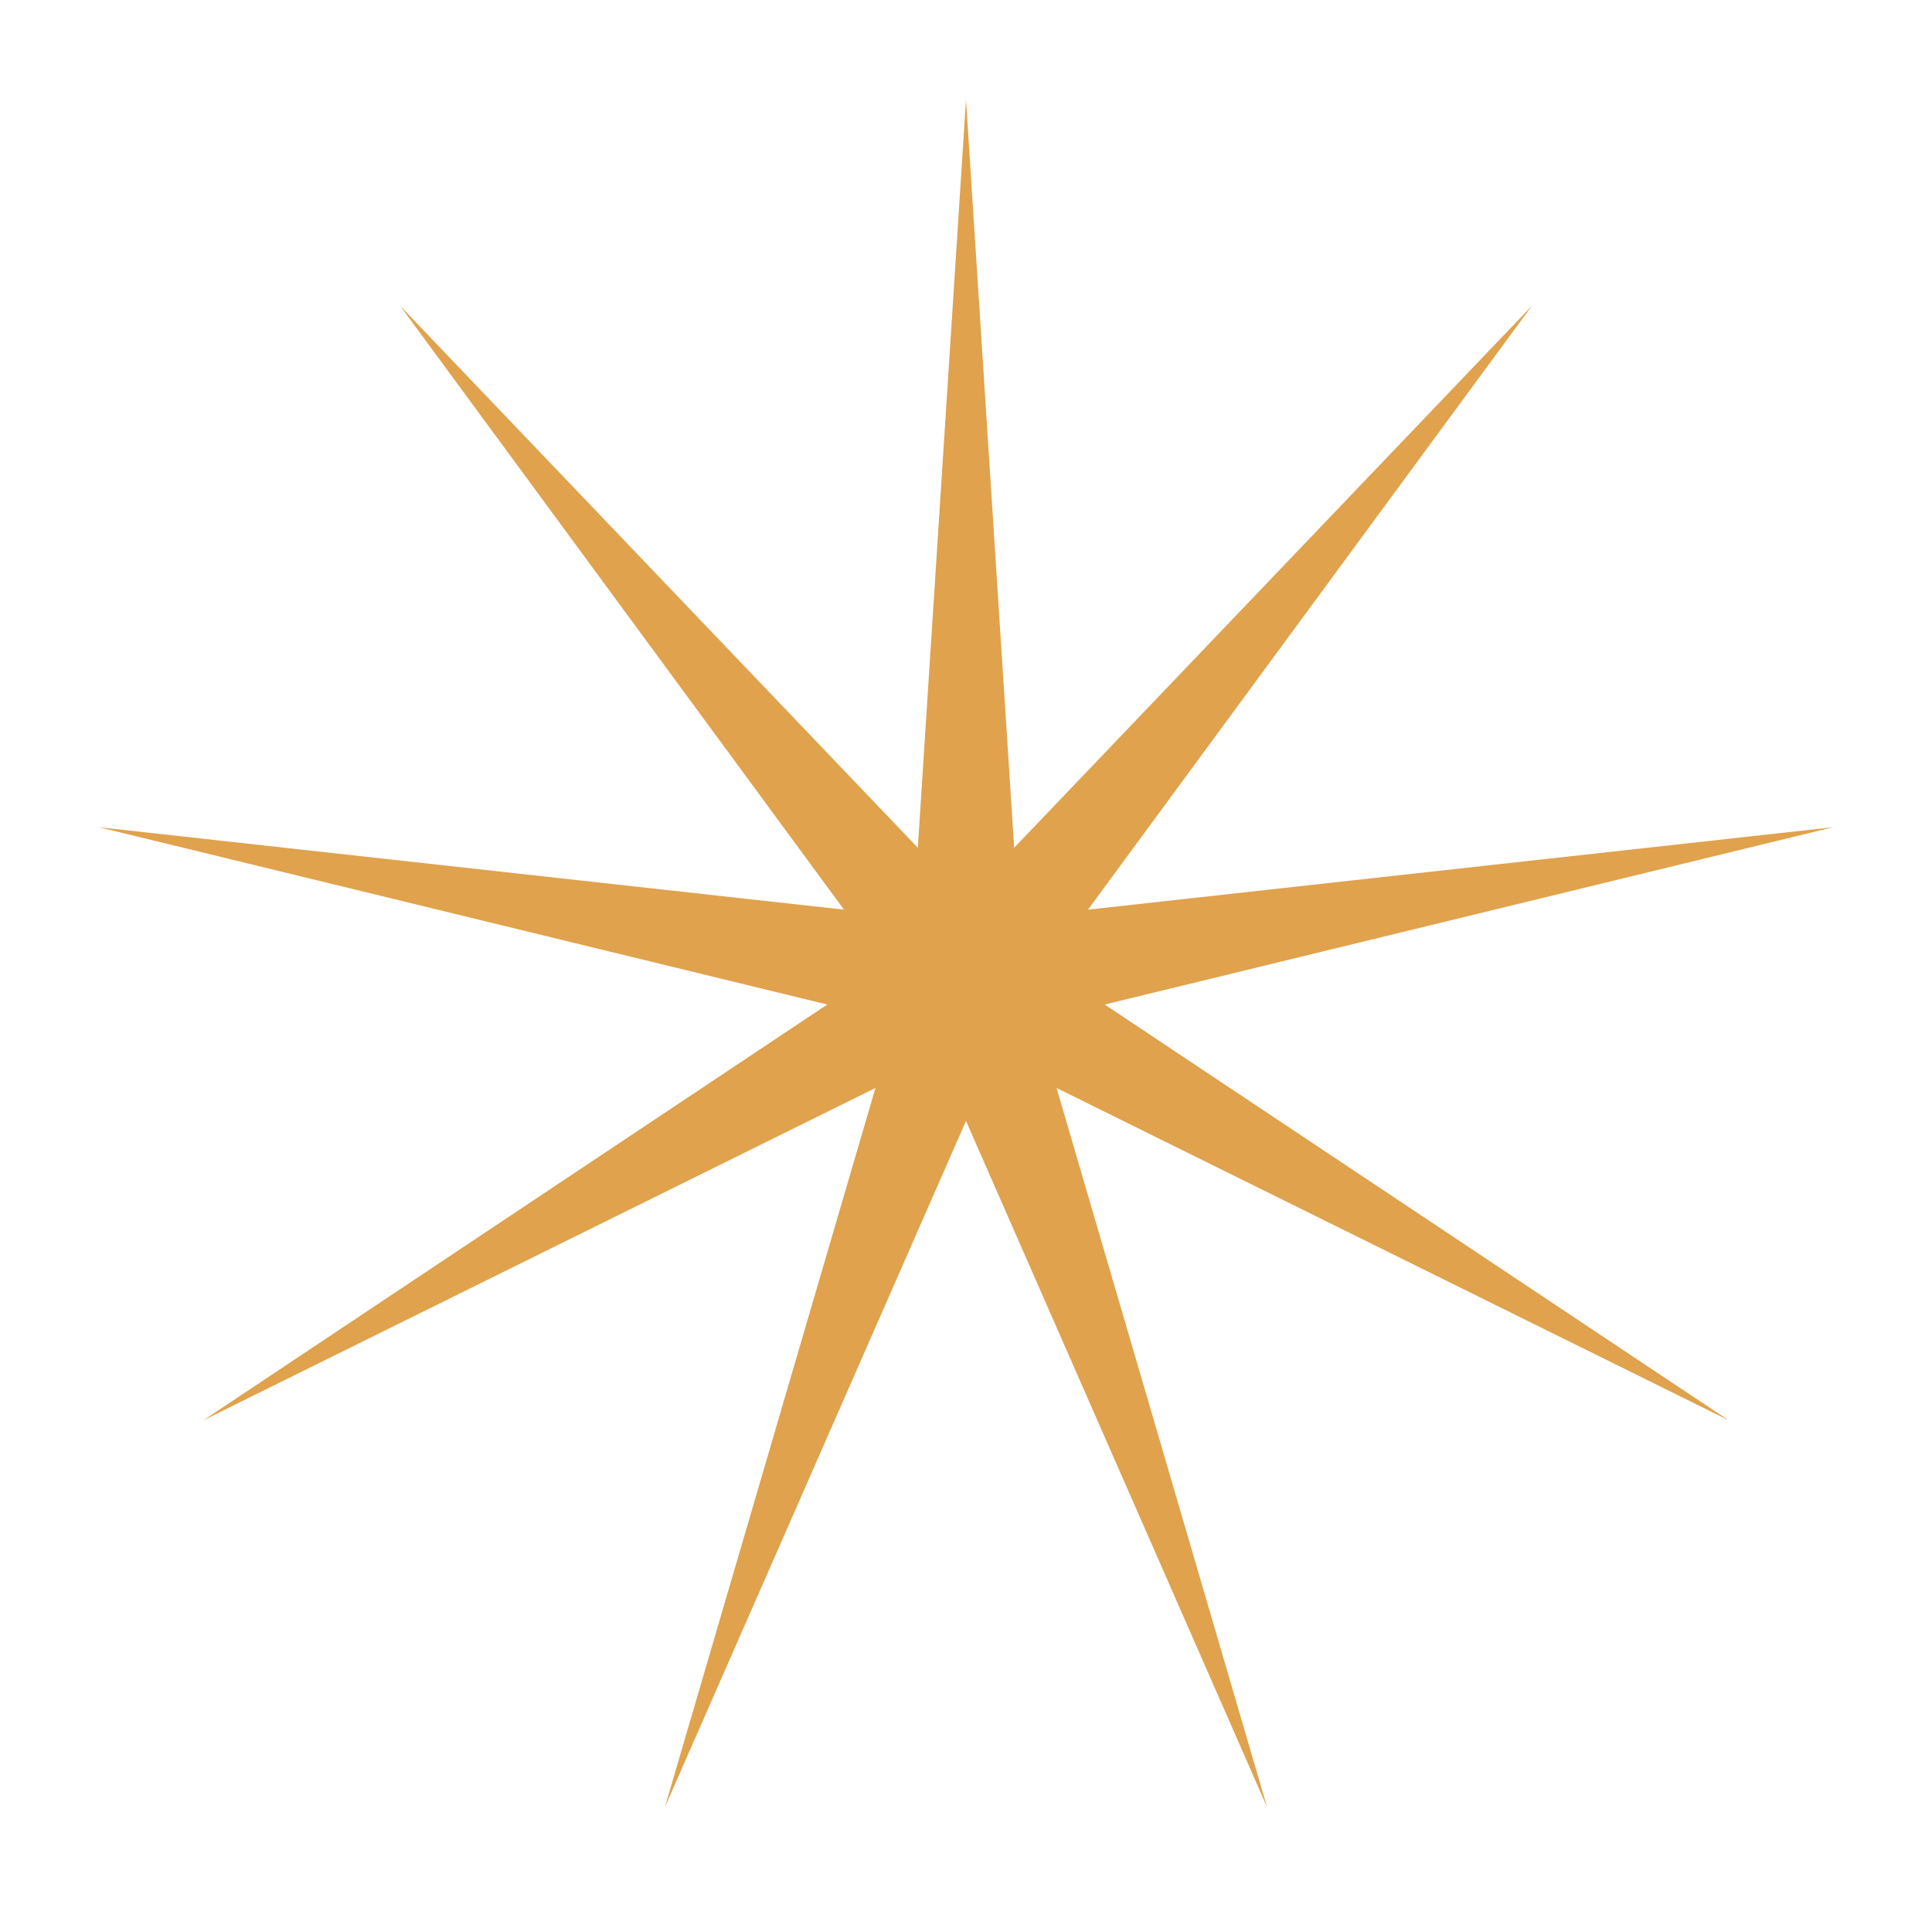 <svg width="271" height="268" viewBox="0 0 271 268" fill="none" xmlns="http://www.w3.org/2000/svg">
<g opacity="0.7" filter="url(#filter0_f_57_150)">
<path d="M135.5 14L142.258 118.932L214.884 42.894L152.613 127.62L257.124 116.054L154.96 140.931L242.454 199.25L148.201 152.637L177.739 253.552L135.5 157.26L93.26 253.552L122.799 152.637L28.546 199.25L116.04 140.931L13.876 116.054L118.387 127.62L56.116 42.894L128.742 118.932L135.5 14Z" fill="#D37B00"/>
</g>
<defs>
<filter id="filter0_f_57_150" x="0.357" y="0.481" width="270.285" height="266.59" filterUnits="userSpaceOnUse" color-interpolation-filters="sRGB">
<feFlood flood-opacity="0" result="BackgroundImageFix"/>
<feBlend mode="normal" in="SourceGraphic" in2="BackgroundImageFix" result="shape"/>
<feGaussianBlur stdDeviation="6.759" result="effect1_foregroundBlur_57_150"/>
</filter>
</defs>
</svg>
